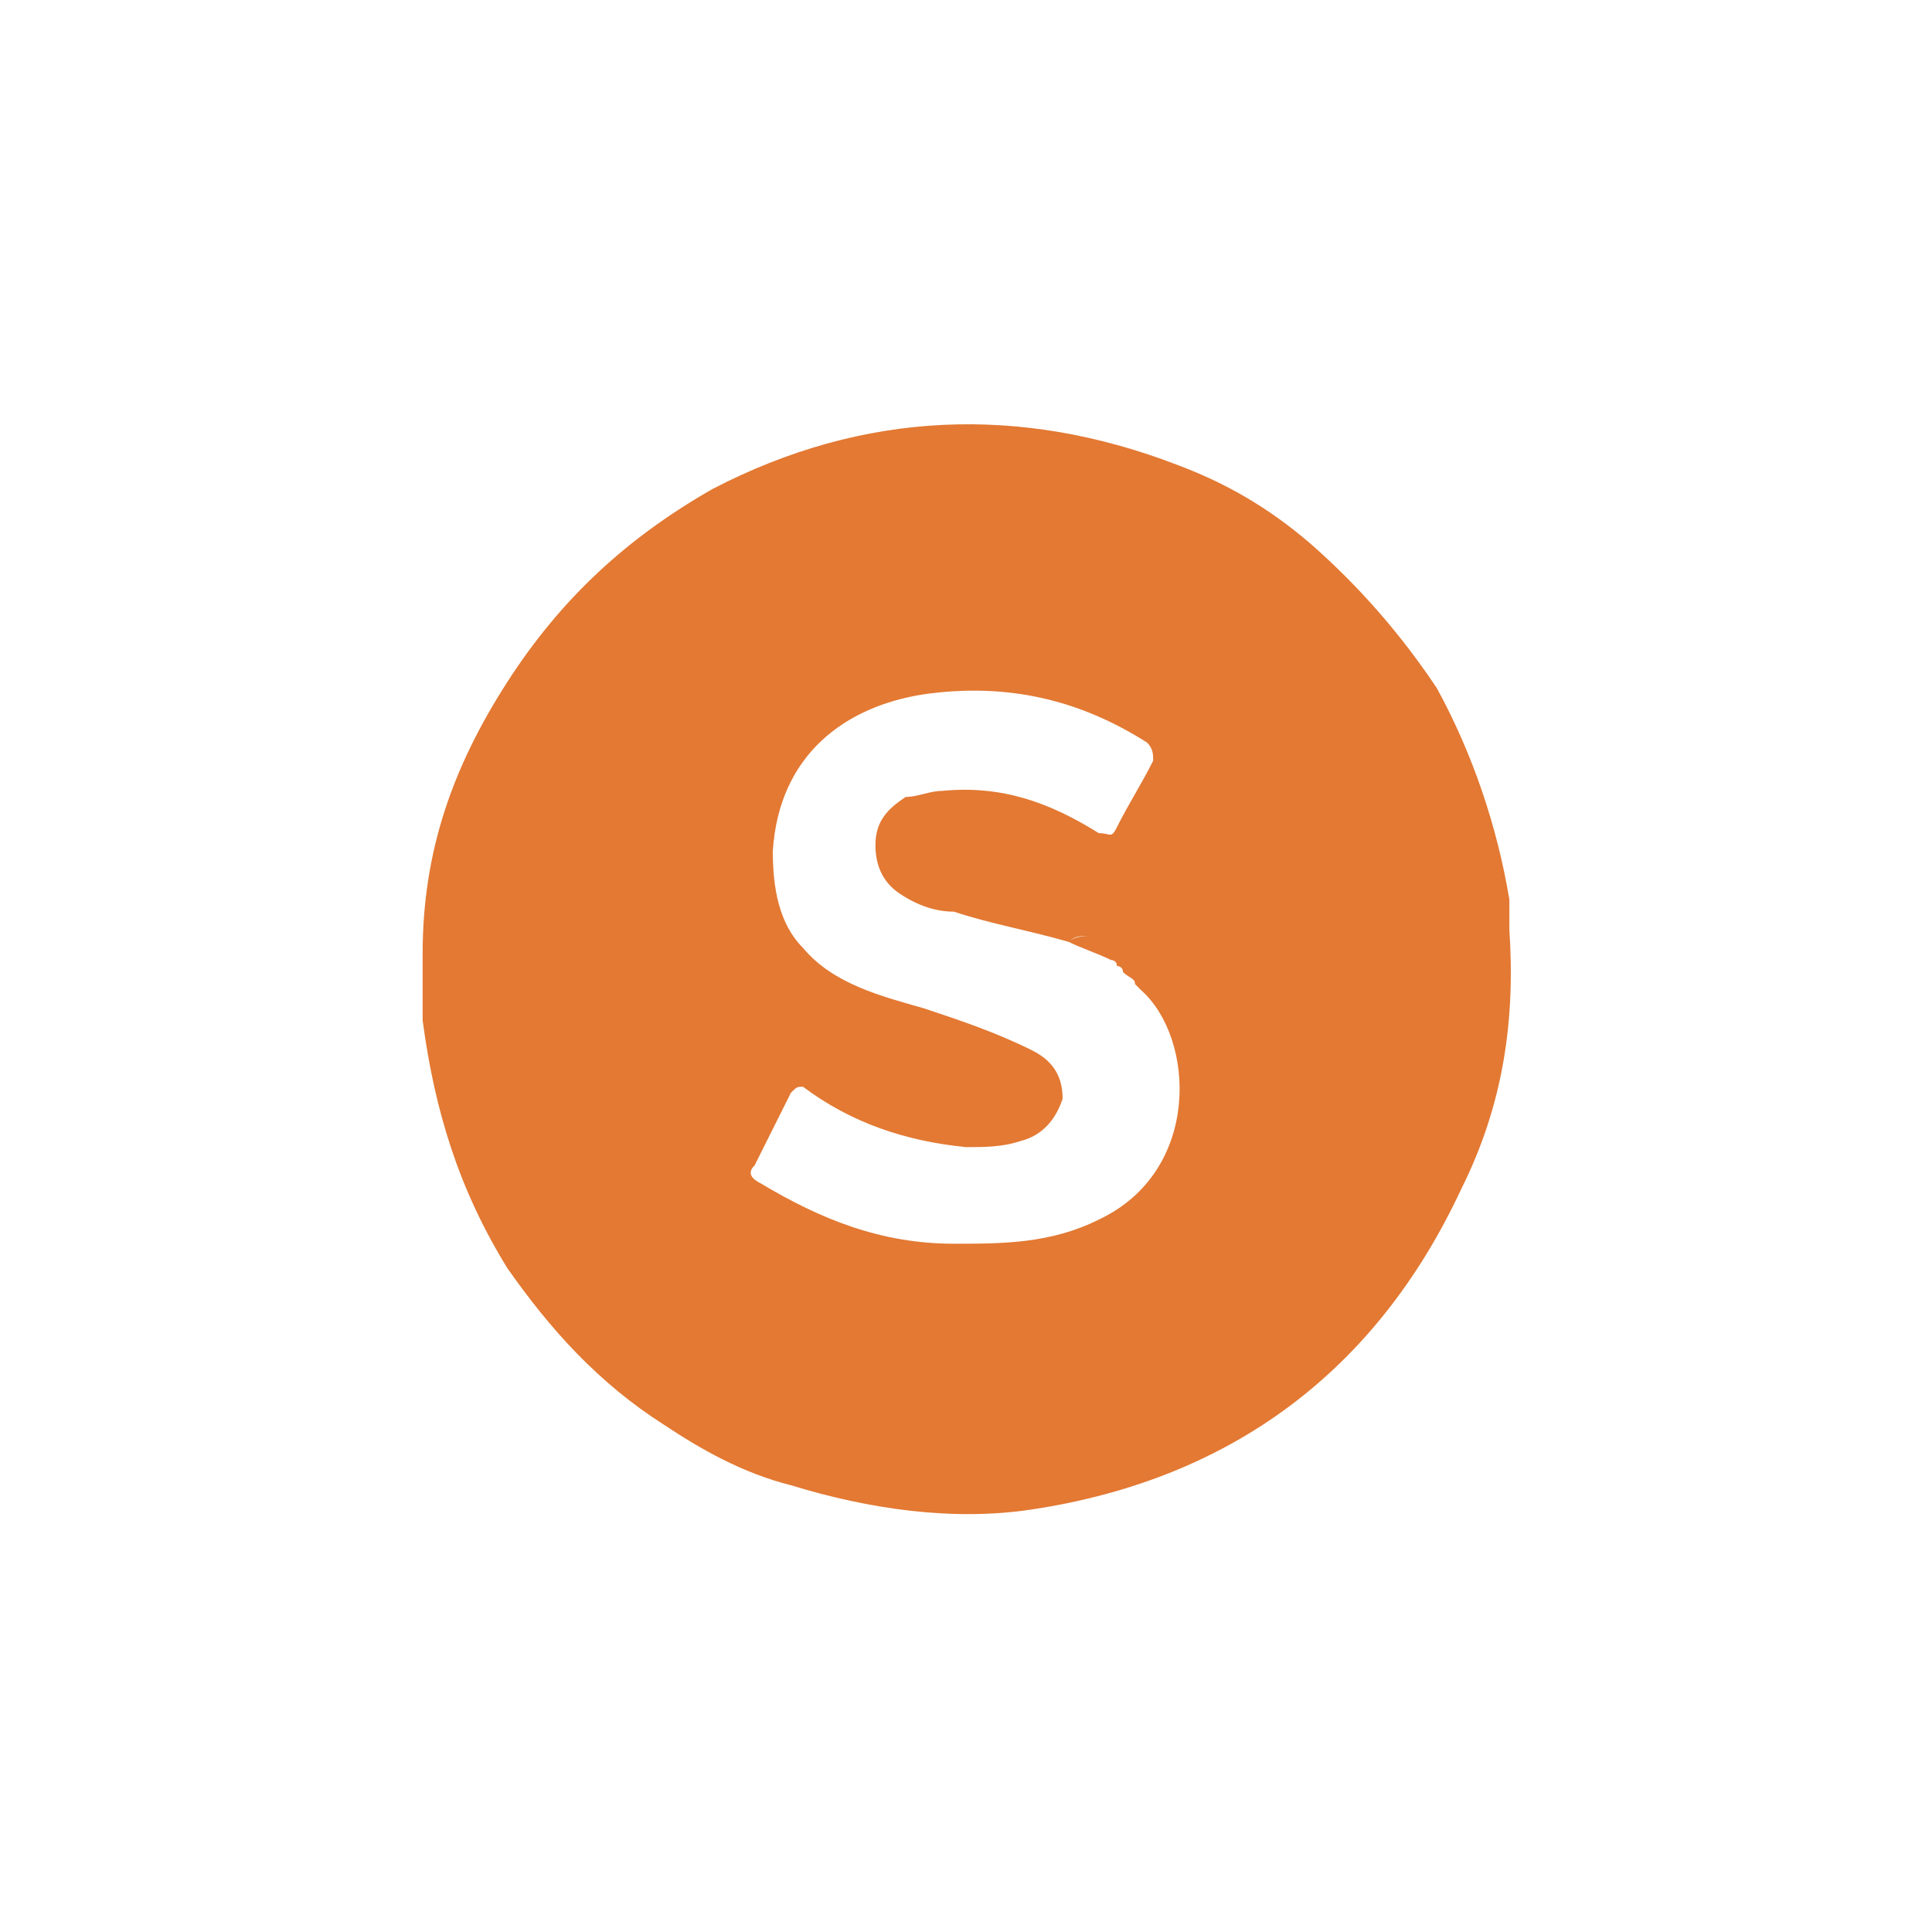 <svg xmlns="http://www.w3.org/2000/svg" viewBox="0 0 32 32">
  <path fill="#e37933" d="M25 15.4v-.5c-.2-1.2-.6-2.4-1.2-3.5-.6-.9-1.3-1.7-2.1-2.4-.7-.6-1.4-1-2.2-1.3-2.6-1-5.2-.9-7.7.4-1.4.8-2.5 1.8-3.4 3.2-.9 1.4-1.4 2.8-1.4 4.5v1.1c.2 1.5.6 2.8 1.4 4.1.7 1 1.5 1.9 2.6 2.6.6.4 1.3.8 2.1 1 1.3.4 2.7.6 4 .4 3.3-.5 5.7-2.3 7.1-5.3.7-1.4.9-2.8.8-4.3zm-6.8 4.8c-.8.4-1.6.4-2.4.4-1.2 0-2.2-.4-3.2-1-.2-.1-.2-.2-.1-.3l.6-1.2c.1-.1.1-.1.2-.1.8.6 1.7.9 2.7 1 .3 0 .6 0 .9-.1.4-.1.6-.4.7-.7 0-.3-.1-.6-.5-.8-.6-.3-1.2-.5-1.8-.7-.7-.2-1.5-.4-2-1-.4-.4-.5-1-.5-1.6.1-1.6 1.2-2.4 2.5-2.6 1.4-.2 2.6.1 3.7.8.1.1.1.2.1.3-.2.4-.4.7-.6 1.1-.1.2-.1.1-.3.1-.8-.5-1.6-.8-2.6-.7-.2 0-.4.1-.6.1-.3.2-.5.4-.5.8 0 .3.1.6.4.8.3.2.6.3.9.3.6.2 1.2.3 1.9.5.1-.1.2-.1.4-.1-.1 0-.3 0-.4.1.2.1.5.2.7.3 0 0 .1 0 .1.1 0 0 .1 0 .1.1.1.1.2.1.2.2l.1.1c.9.8 1 3-.7 3.8z"/>
</svg>
